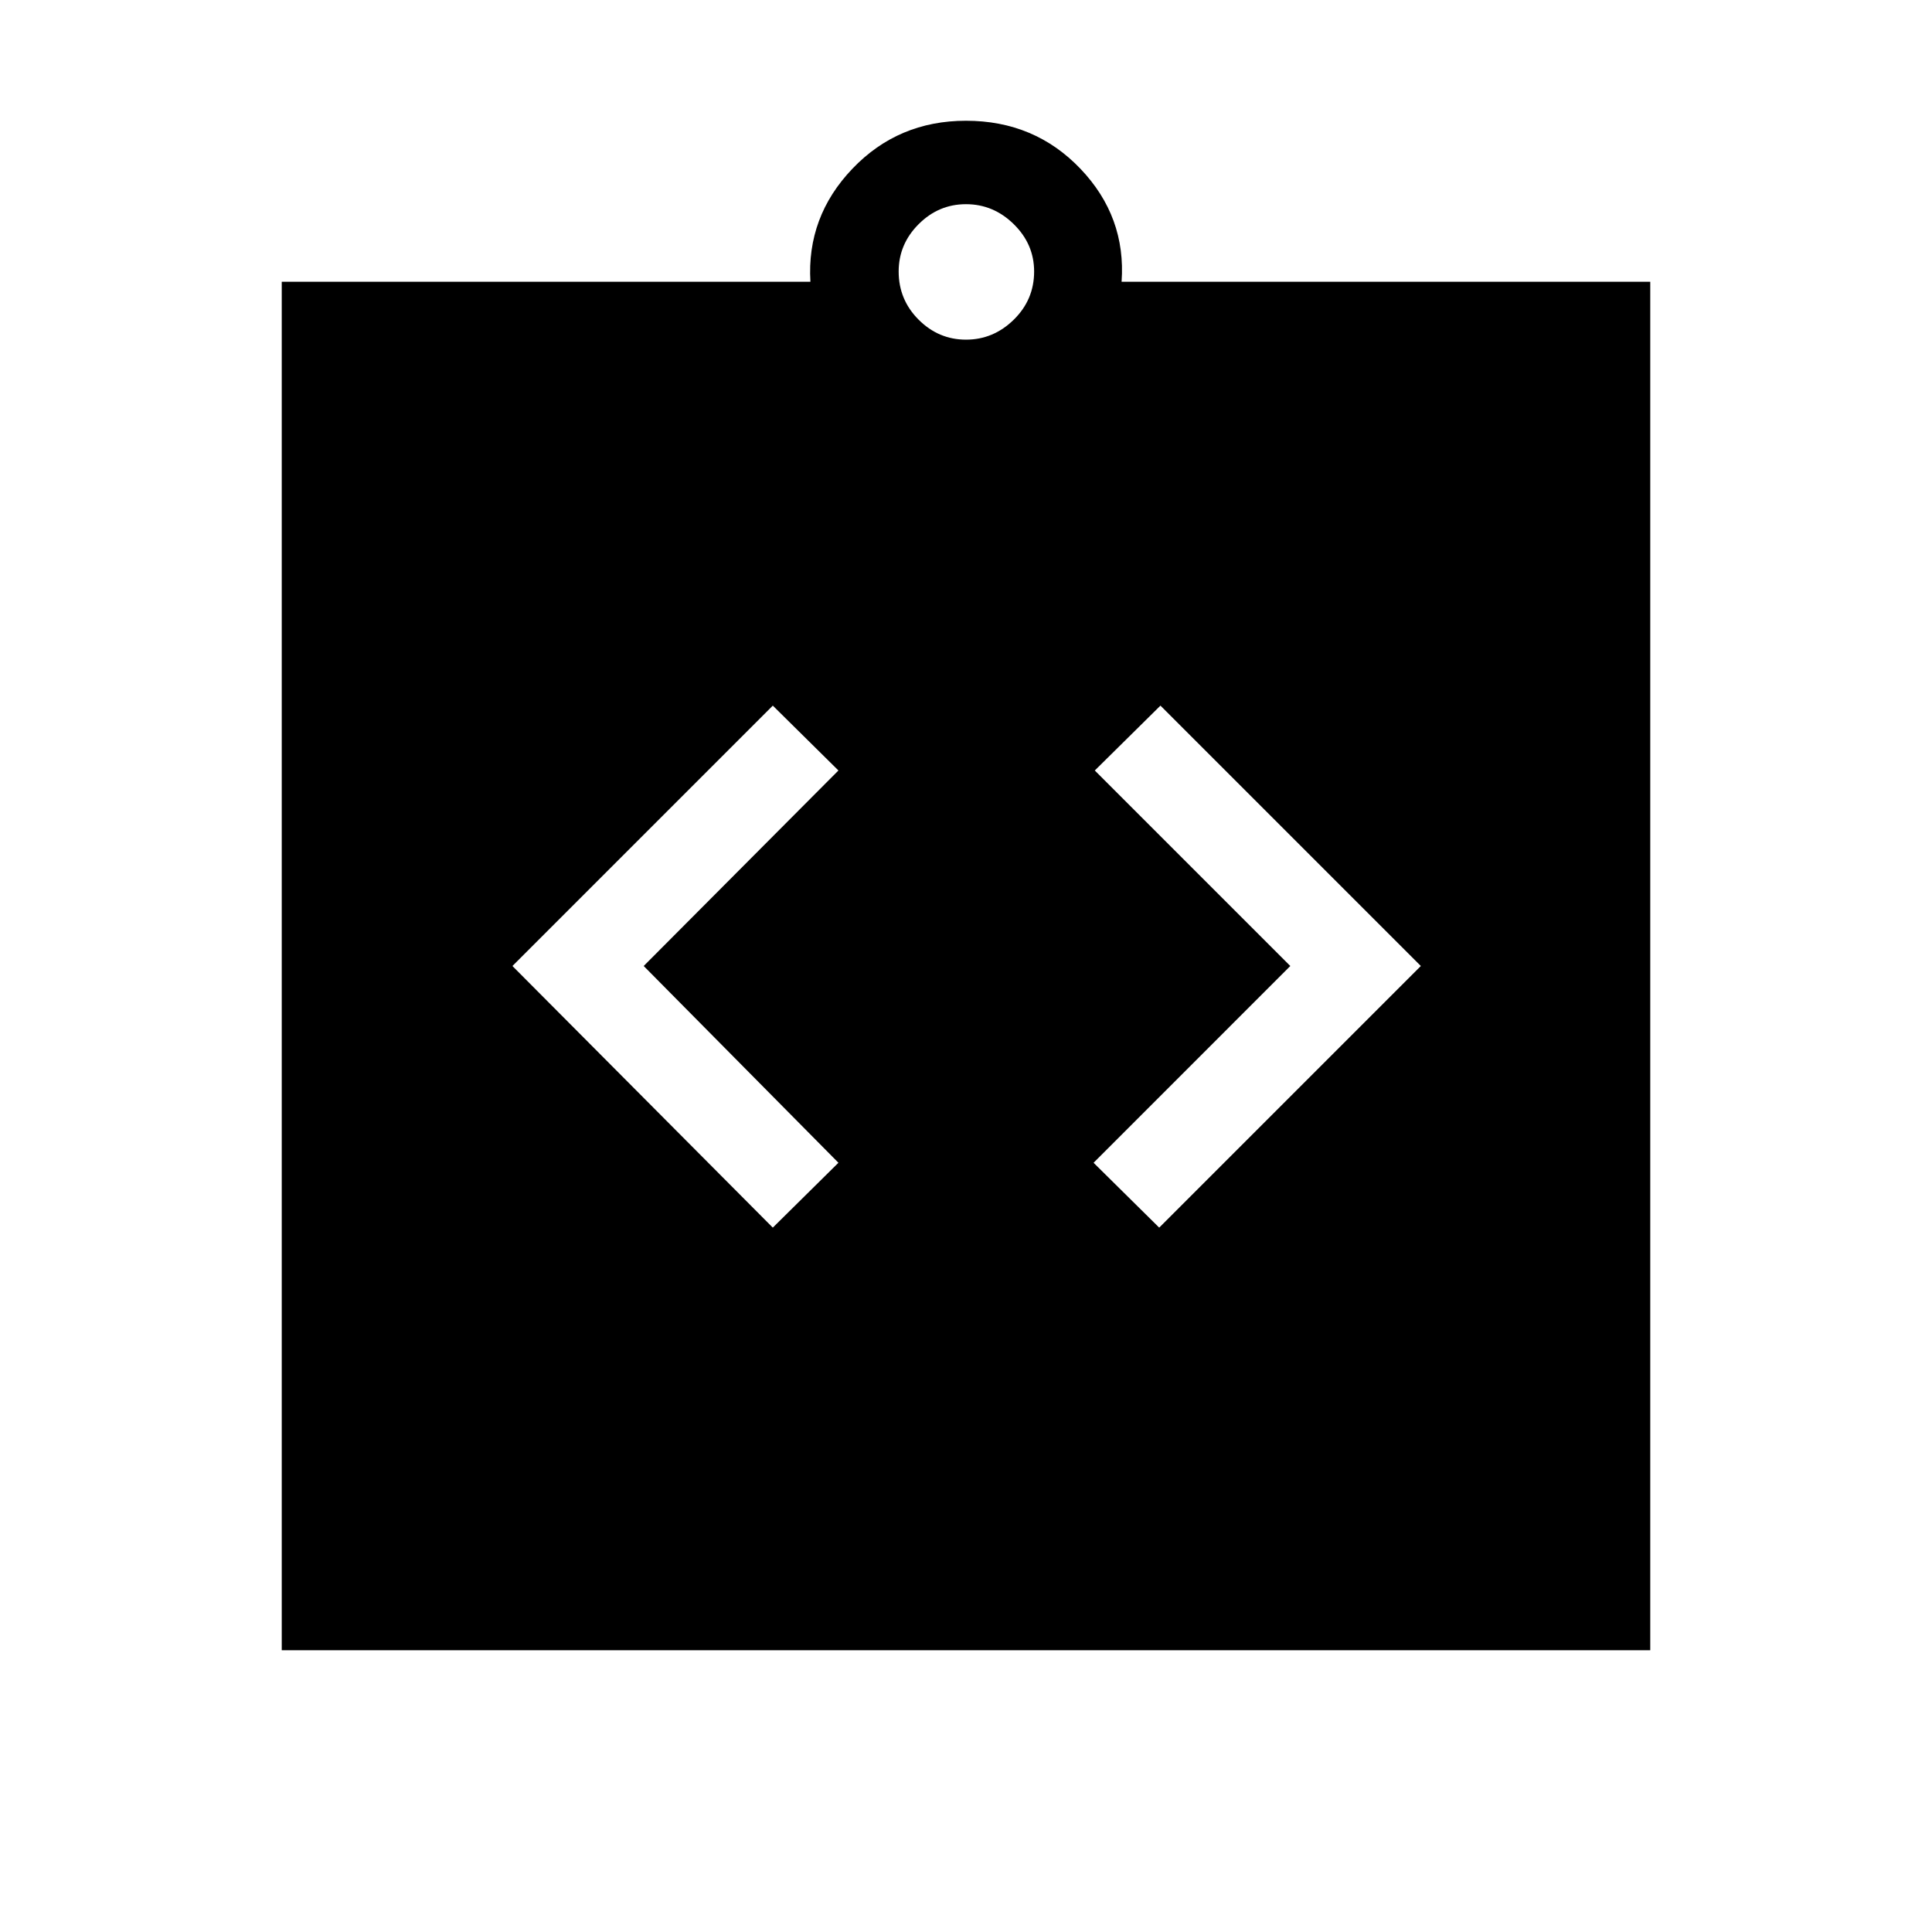 <svg xmlns="http://www.w3.org/2000/svg" width="48" height="48" viewBox="0 -960 960 960"><path d="m384-350 32.61-32.23L319.85-480l96.76-97.15L384-609.38 254.62-480 384-350Zm192 0 130-130-129.38-129.38L544-577.15 641.15-480l-97.76 97.77L576-350ZM140-140v-680h262.69q-1.92-32.31 20.85-56.15Q446.31-900 480-900q34.08 0 56.85 23.85 22.76 23.84 20.46 56.15H820v680H140Zm340-651.23q13.62 0 23.73-9.92 10.12-9.93 10.12-23.93 0-13.61-10.12-23.53-10.11-9.93-23.73-9.93-13.62 0-23.54 9.93-9.92 9.92-9.92 23.53 0 14 9.92 23.93 9.92 9.92 23.54 9.92Z"/></svg>